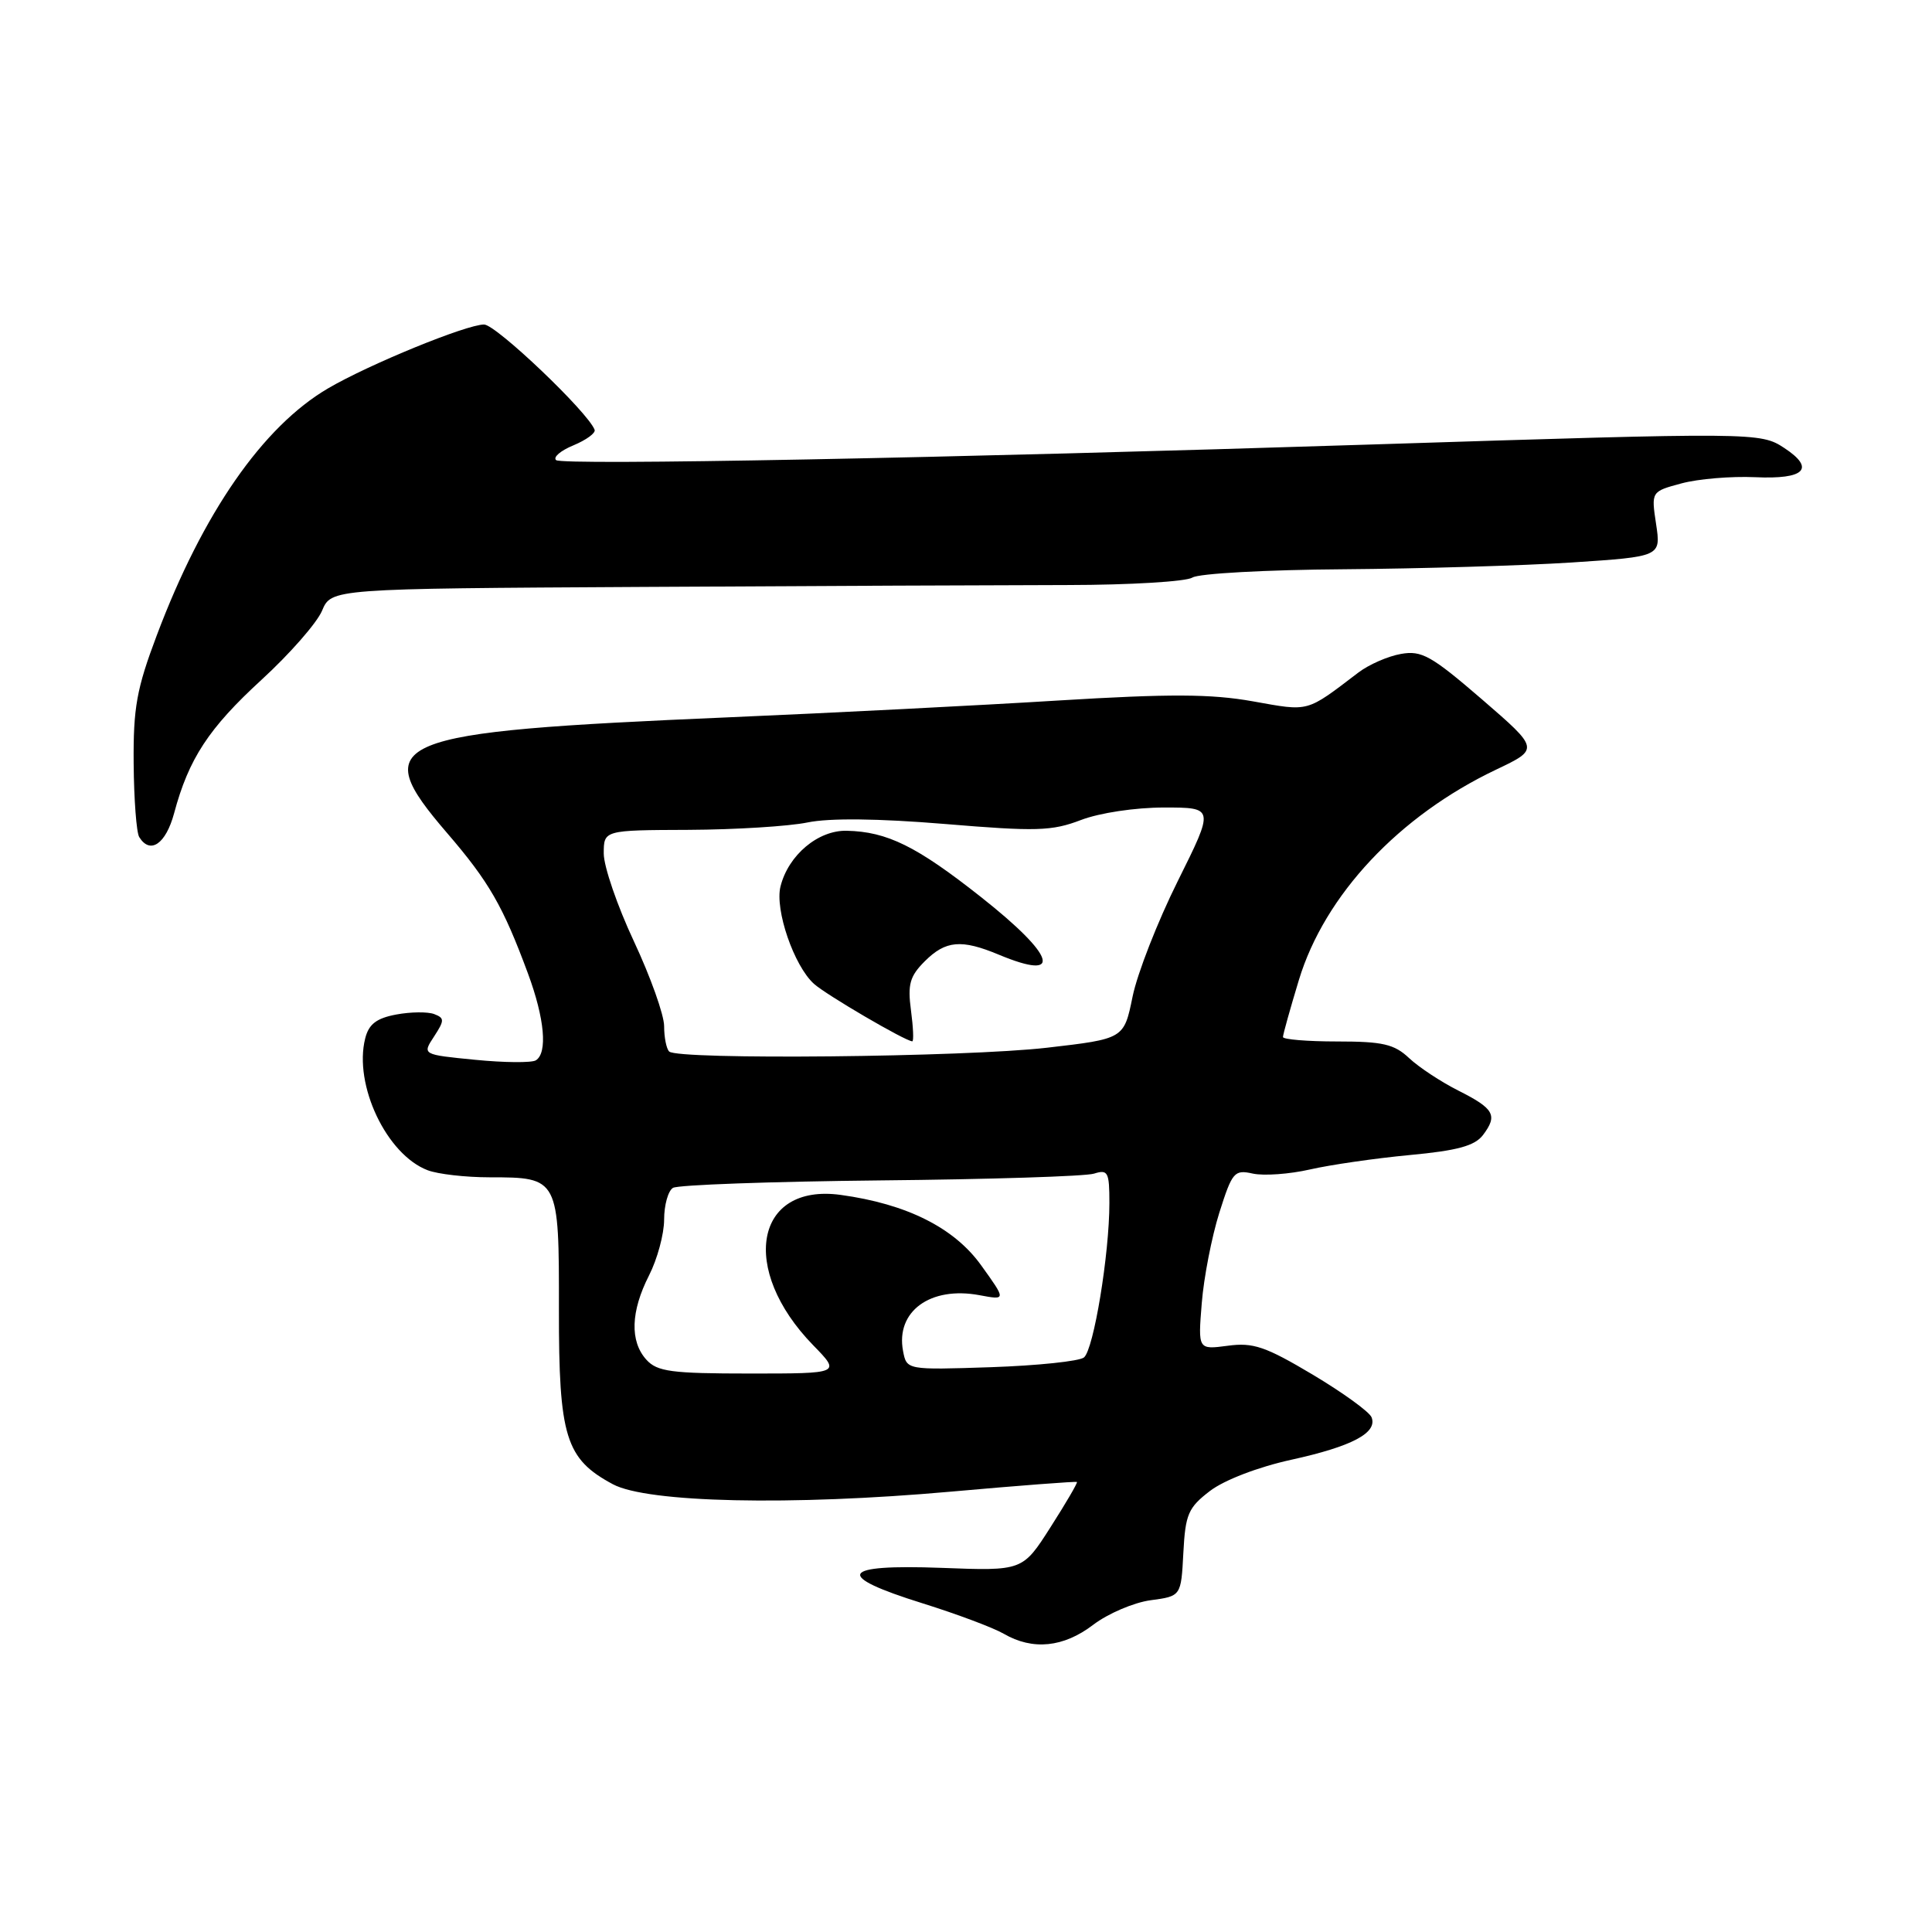<?xml version="1.0" encoding="UTF-8" standalone="no"?>
<!DOCTYPE svg PUBLIC "-//W3C//DTD SVG 1.1//EN" "http://www.w3.org/Graphics/SVG/1.1/DTD/svg11.dtd" >
<svg xmlns="http://www.w3.org/2000/svg" xmlns:xlink="http://www.w3.org/1999/xlink" version="1.1" viewBox="0 0 256 256">
 <g >
 <path fill="currentColor"
d=" M 144.86 215.29 C 146.82 213.80 150.24 212.34 152.46 212.04 C 156.50 211.50 156.50 211.50 156.80 205.76 C 157.07 200.63 157.44 199.77 160.34 197.55 C 162.23 196.11 166.71 194.39 171.08 193.43 C 179.15 191.66 182.55 189.86 181.74 187.80 C 181.46 187.08 177.95 184.54 173.93 182.14 C 167.68 178.42 166.05 177.86 162.68 178.32 C 158.74 178.84 158.74 178.84 159.24 172.67 C 159.51 169.28 160.56 163.90 161.56 160.71 C 163.28 155.28 163.55 154.96 166.02 155.51 C 167.47 155.82 170.87 155.58 173.58 154.96 C 176.29 154.34 182.23 153.48 186.79 153.05 C 193.13 152.46 195.42 151.83 196.51 150.39 C 198.48 147.78 197.99 146.90 193.22 144.50 C 190.94 143.35 188.01 141.42 186.72 140.21 C 184.75 138.35 183.22 138.00 177.19 138.00 C 173.23 138.00 170.00 137.73 170.00 137.41 C 170.00 137.08 170.95 133.68 172.11 129.85 C 175.53 118.59 185.37 108.10 198.24 101.98 C 203.98 99.25 203.98 99.25 196.37 92.67 C 189.65 86.88 188.38 86.16 185.63 86.65 C 183.91 86.95 181.38 88.06 180.00 89.11 C 172.99 94.44 173.58 94.28 166.01 92.93 C 160.46 91.94 155.01 91.92 140.24 92.82 C 129.93 93.46 110.25 94.46 96.50 95.05 C 51.25 96.99 48.65 98.06 59.25 110.39 C 64.80 116.84 66.66 120.08 69.96 129.00 C 72.17 134.97 72.58 139.52 71.00 140.50 C 70.45 140.84 66.83 140.81 62.97 140.43 C 55.94 139.74 55.94 139.74 57.51 137.35 C 58.91 135.20 58.91 134.90 57.53 134.37 C 56.68 134.05 54.42 134.07 52.50 134.43 C 49.88 134.92 48.86 135.71 48.39 137.60 C 46.84 143.75 51.23 152.99 56.66 155.06 C 58.02 155.58 61.71 156.00 64.87 156.00 C 74.04 156.00 74.08 156.08 74.06 173.54 C 74.04 190.40 74.94 193.31 81.21 196.67 C 85.77 199.12 104.81 199.54 126.00 197.65 C 135.07 196.84 142.59 196.27 142.70 196.37 C 142.81 196.48 141.24 199.17 139.20 202.36 C 135.50 208.16 135.50 208.16 124.75 207.75 C 111.26 207.25 110.45 208.77 122.25 212.45 C 126.79 213.87 131.62 215.68 133.00 216.48 C 136.84 218.71 140.92 218.30 144.86 215.29 Z  M 23.07 107.76 C 25.01 100.52 27.66 96.49 34.67 90.06 C 38.39 86.65 41.99 82.54 42.67 80.93 C 43.90 78.00 43.90 78.00 85.20 77.77 C 107.92 77.64 133.25 77.53 141.50 77.52 C 149.75 77.51 157.18 77.06 158.00 76.53 C 158.82 75.99 167.82 75.50 178.00 75.43 C 188.18 75.35 201.81 74.95 208.29 74.53 C 220.09 73.75 220.09 73.75 219.44 69.44 C 218.79 65.13 218.79 65.13 222.81 64.05 C 225.03 63.45 229.41 63.09 232.56 63.23 C 239.15 63.54 240.59 62.09 236.41 59.35 C 233.26 57.28 232.55 57.28 182.00 58.89 C 125.28 60.71 74.54 61.68 73.69 60.97 C 73.25 60.59 74.28 59.71 75.98 59.01 C 77.68 58.30 78.95 57.38 78.79 56.95 C 77.92 54.62 65.72 43.00 64.14 43.00 C 61.80 43.00 48.90 48.28 43.47 51.46 C 34.82 56.53 26.88 67.97 20.78 84.17 C 18.10 91.27 17.65 93.78 17.71 101.17 C 17.75 105.94 18.08 110.33 18.45 110.92 C 19.90 113.26 21.97 111.84 23.07 107.76 Z  M 85.65 180.17 C 83.44 177.73 83.57 173.77 86.00 169.00 C 87.10 166.84 88.00 163.51 88.00 161.60 C 88.00 159.68 88.53 157.79 89.17 157.40 C 89.81 157.00 102.17 156.56 116.64 156.41 C 131.10 156.27 143.85 155.87 144.97 155.51 C 146.81 154.93 147.00 155.30 147.00 159.39 C 147.00 166.18 144.92 178.82 143.63 179.87 C 143.01 180.37 137.47 180.95 131.32 181.16 C 120.14 181.53 120.14 181.53 119.66 179.02 C 118.66 173.77 123.27 170.40 129.79 171.62 C 133.33 172.28 133.33 172.28 130.00 167.65 C 126.43 162.68 120.15 159.53 111.39 158.33 C 100.02 156.77 97.94 168.18 107.75 178.25 C 111.41 182.00 111.41 182.00 99.36 182.00 C 88.96 182.00 87.08 181.75 85.65 180.17 Z  M 88.67 139.33 C 88.30 138.97 88.00 137.45 88.00 135.97 C 88.00 134.49 86.20 129.44 84.00 124.74 C 81.80 120.05 80.00 114.81 80.00 113.10 C 80.00 110.00 80.00 110.00 91.25 109.96 C 97.44 109.93 104.53 109.49 107.00 108.98 C 109.91 108.38 116.33 108.45 125.19 109.18 C 137.31 110.19 139.37 110.13 143.22 108.66 C 145.70 107.71 150.43 107.00 154.24 107.00 C 160.91 107.00 160.91 107.00 156.06 116.75 C 153.39 122.11 150.69 129.01 150.07 132.07 C 148.93 137.65 148.93 137.65 138.72 138.83 C 127.90 140.08 89.80 140.46 88.67 139.33 Z  M 120.71 133.88 C 120.25 130.44 120.55 129.36 122.53 127.38 C 125.30 124.61 127.39 124.43 132.35 126.50 C 140.95 130.09 139.89 126.68 129.97 118.85 C 121.46 112.13 117.56 110.20 112.20 110.08 C 108.41 109.99 104.46 113.30 103.42 117.46 C 102.65 120.53 105.20 127.97 107.85 130.36 C 109.44 131.80 119.93 137.94 120.88 137.98 C 121.09 137.99 121.01 136.14 120.71 133.88 Z "/>
</g>
</svg>